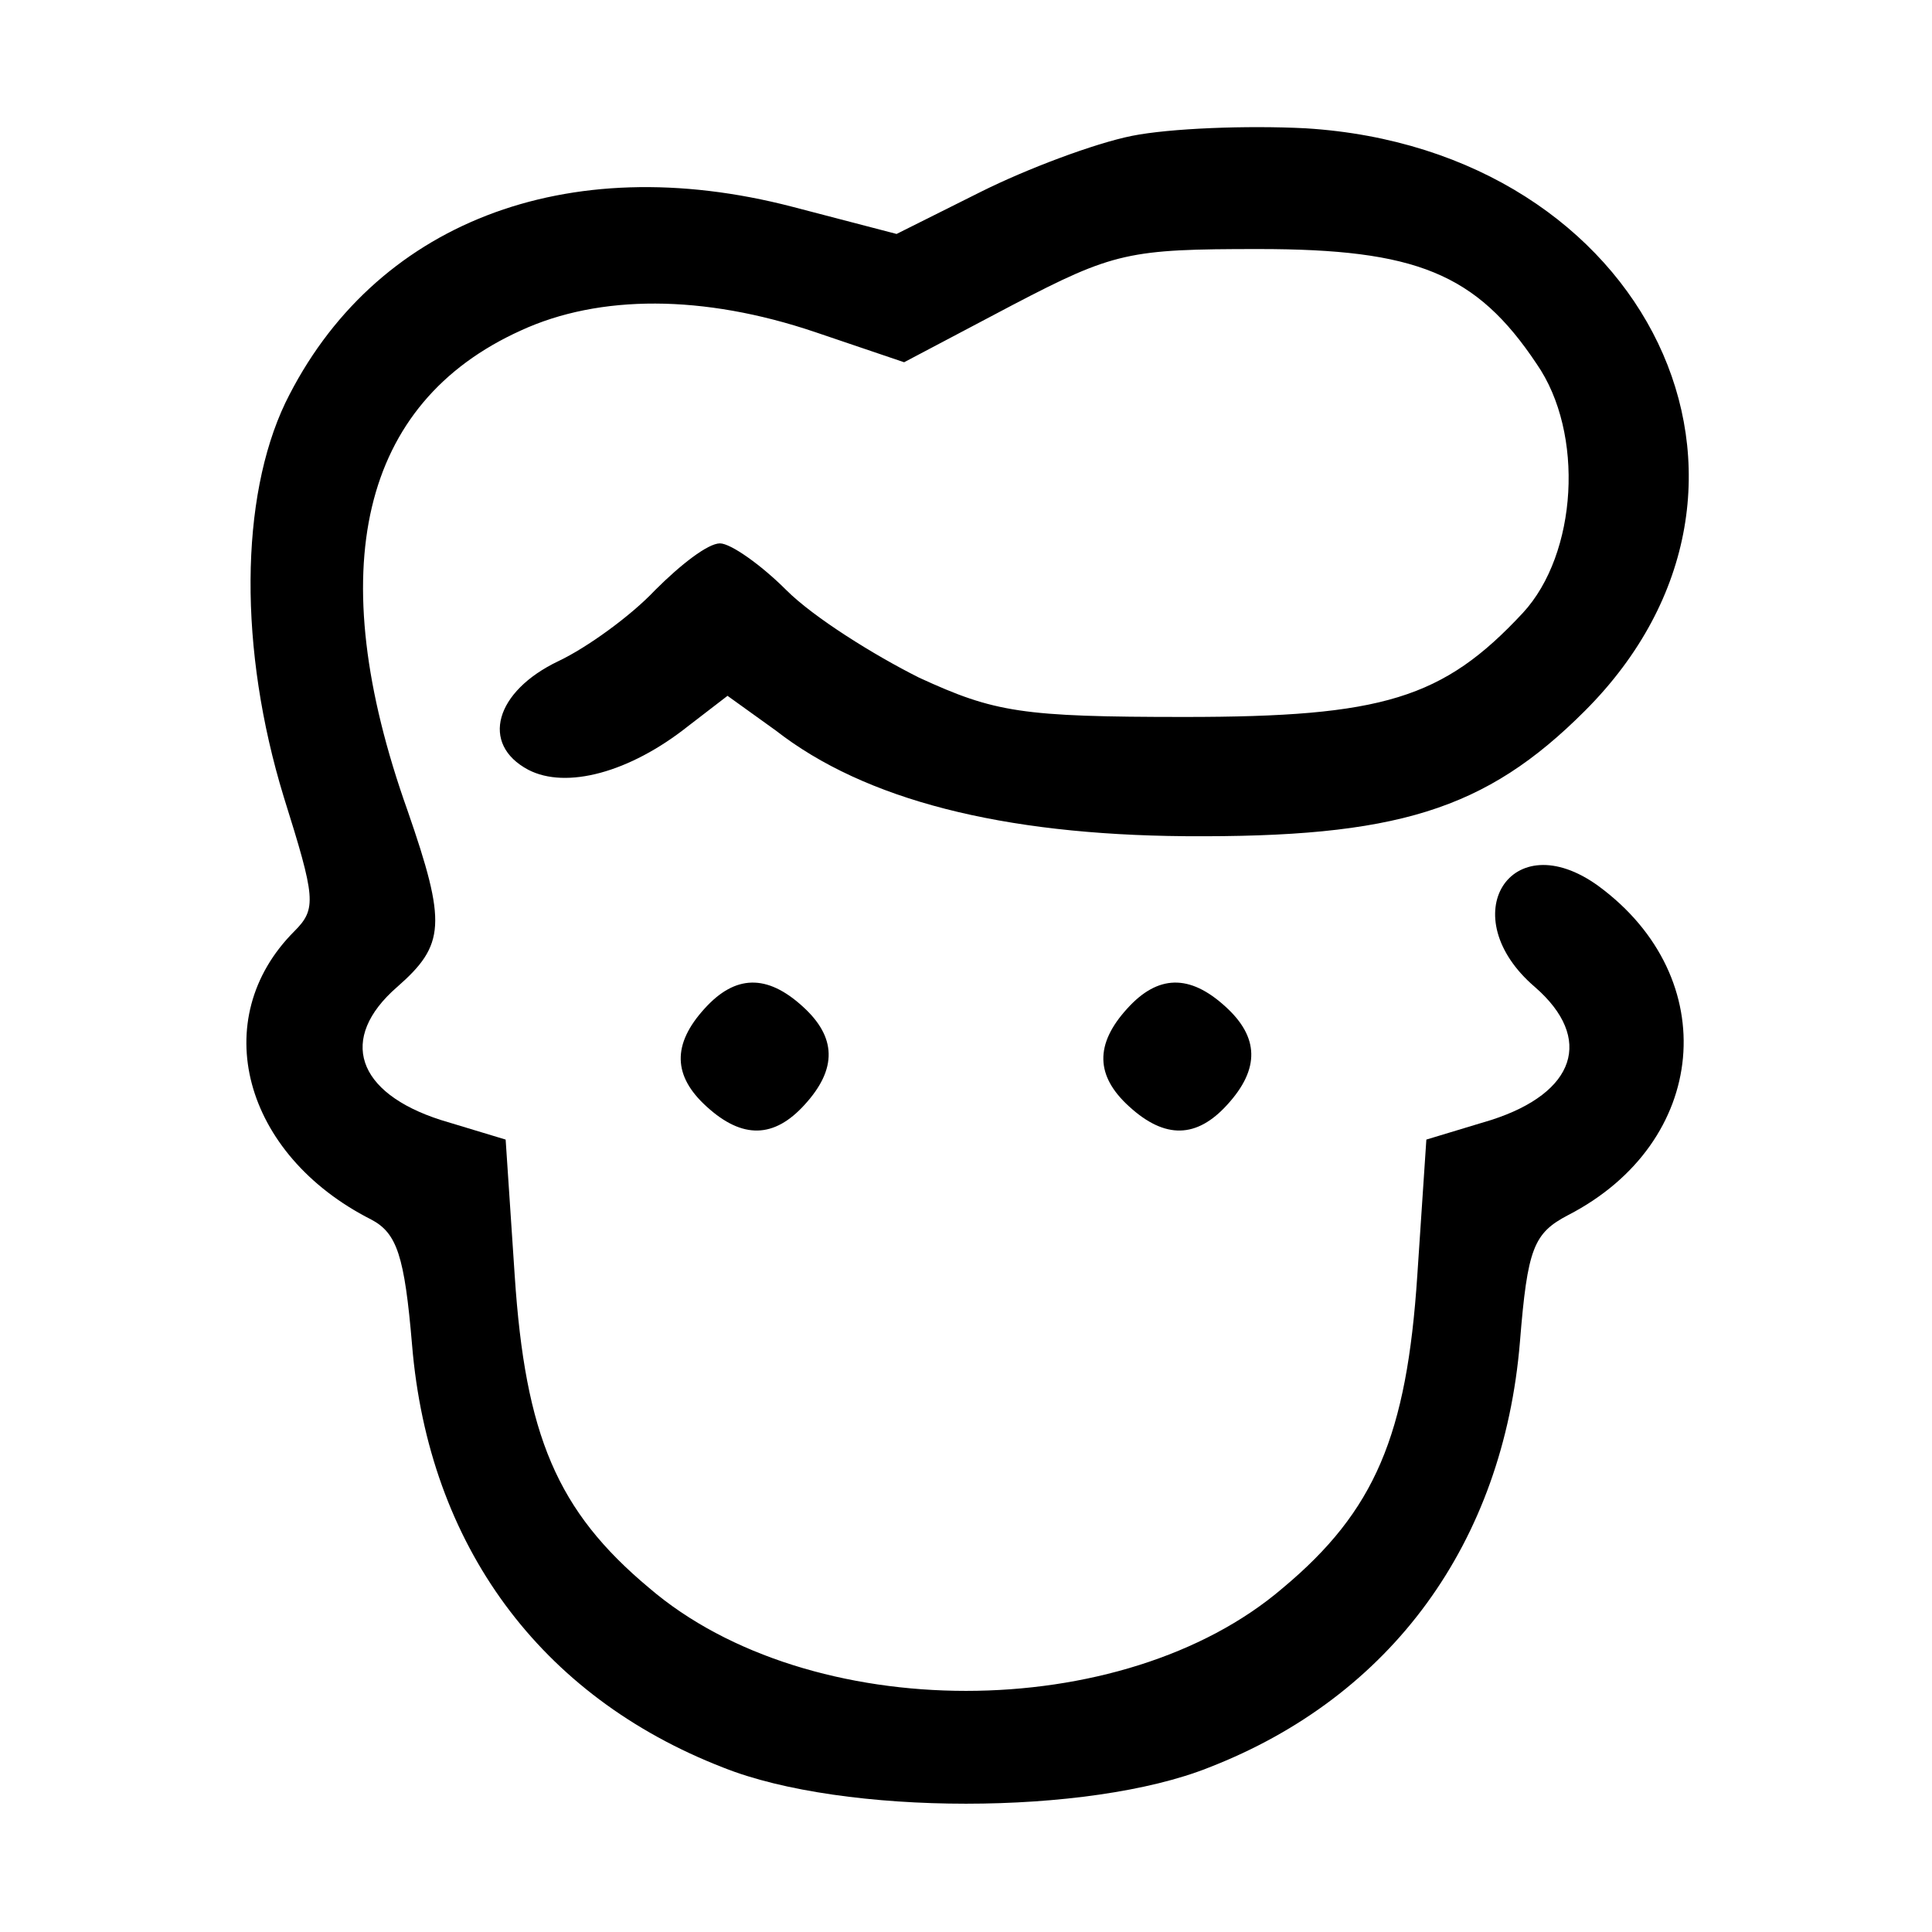 <?xml version="1.0" standalone="no"?>
<!DOCTYPE svg PUBLIC "-//W3C//DTD SVG 20010904//EN"
 "http://www.w3.org/TR/2001/REC-SVG-20010904/DTD/svg10.dtd">
<svg version="1.0" xmlns="http://www.w3.org/2000/svg"
 width="128pt" height="128pt" viewBox="0 0 128 128"
 preserveAspectRatio="xMidYMid meet">

<g transform="translate(0,128) scale(0.1,-0.1)"
fill="#000000" stroke="none">
<path d="M750 1190 c-25 -5 -70 -22 -100 -37 l-56 -28 -69 18 c-150 39 -278
-11 -336 -130 -30 -63 -31 -163 -1 -261 21 -67 22 -74 7 -89 -58 -58 -34 -148
51 -191 17 -9 22 -24 27 -83 11 -133 85 -233 206 -280 80 -32 242 -32 322 0
121 47 195 149 206 282 5 62 9 72 32 84 93 48 103 157 20 218 -58 42 -97 -20
-42 -67 39 -34 27 -70 -29 -88 l-43 -13 -6 -90 c-7 -106 -28 -156 -89 -207
-106 -91 -314 -91 -420 0 -61 51 -82 101 -89 207 l-6 90 -43 13 c-56 18 -68
54 -29 88 32 28 33 42 7 117 -57 160 -31 270 75 318 52 24 121 24 195 -1 l59
-20 72 38 c67 35 77 37 163 37 104 0 144 -16 184 -76 32 -46 27 -126 -9 -165
-53 -57 -93 -69 -224 -69 -108 0 -126 3 -176 26 -30 15 -70 40 -88 58 -17 17
-37 31 -44 31 -8 0 -26 -14 -43 -31 -16 -17 -45 -38 -64 -47 -42 -20 -52 -55
-20 -72 25 -13 67 -2 106 29 l26 20 32 -23 c59 -46 150 -69 271 -70 140 -1
199 17 265 83 149 149 42 372 -185 386 -39 2 -90 0 -115 -5z"/>
<path d="M467 612 c-22 -24 -21 -45 1 -65 24 -22 45 -21 65 1 22 24 21 45 -1
65 -24 22 -45 21 -65 -1z"/>
<path d="M747 612 c-22 -24 -21 -45 1 -65 24 -22 45 -21 65 1 22 24 21 45 -1
65 -24 22 -45 21 -65 -1z"/>
</g>
</svg>
